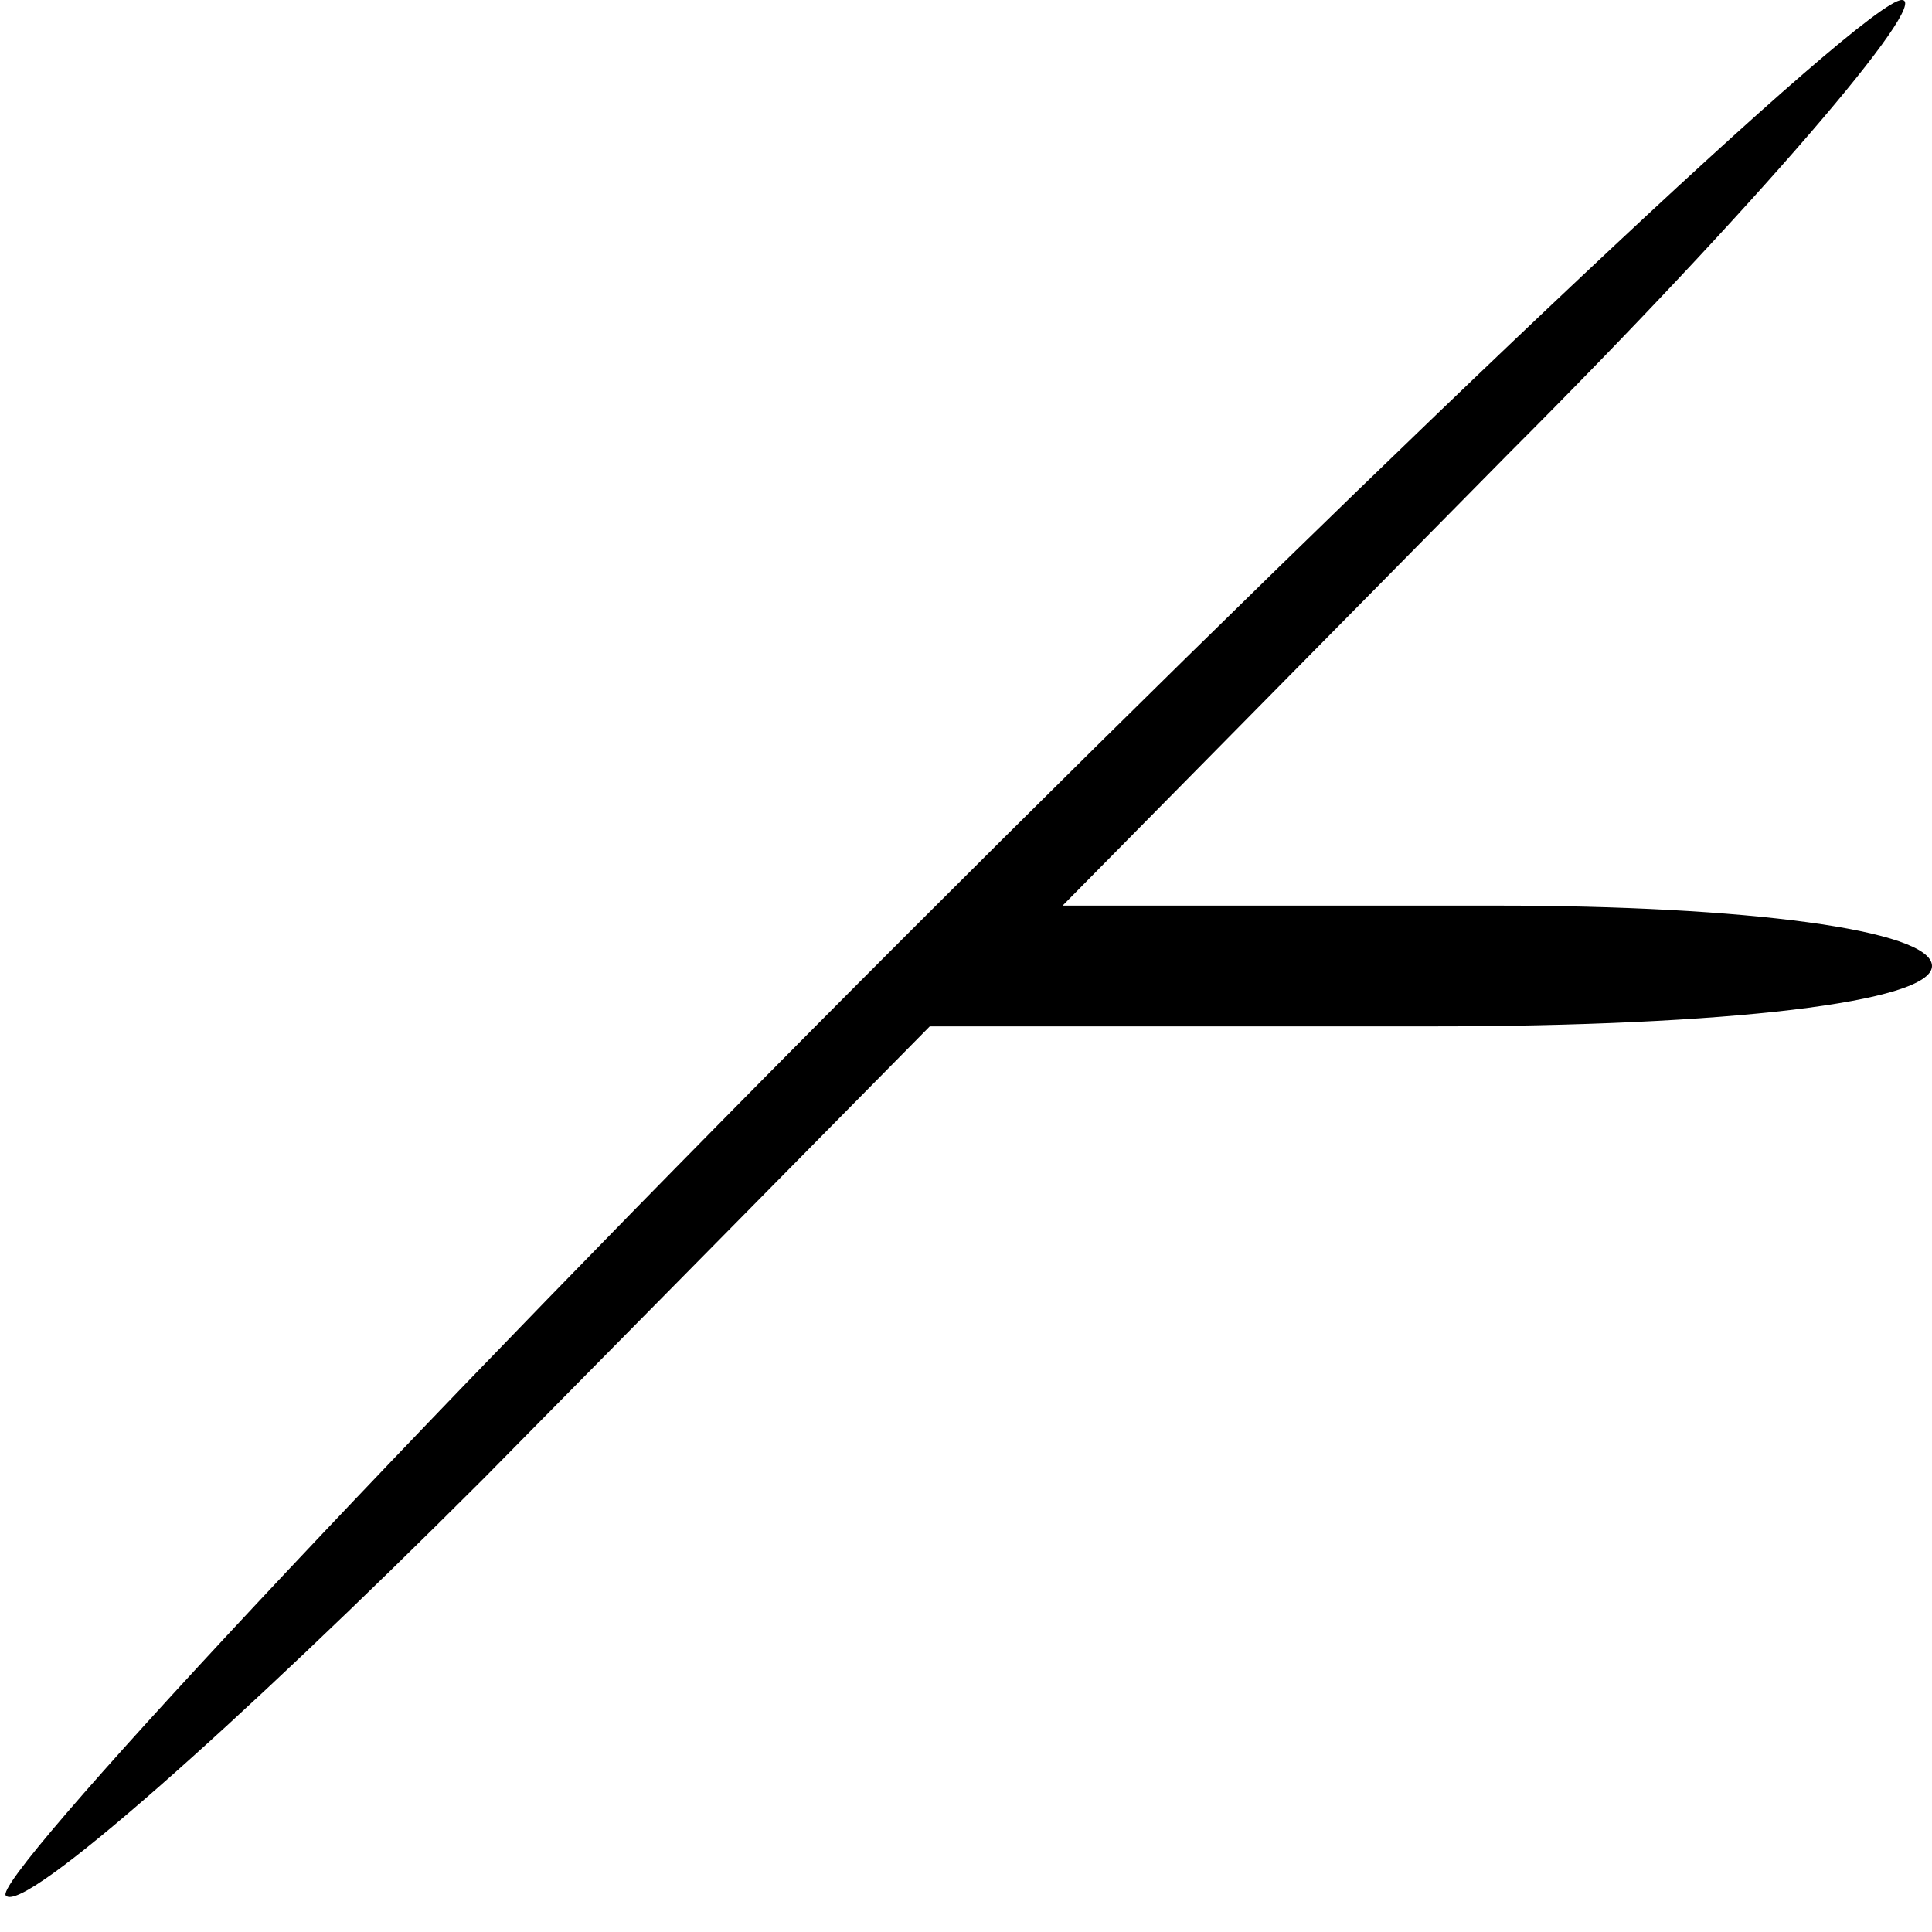 <?xml version="1.0" standalone="no"?>
<!DOCTYPE svg PUBLIC "-//W3C//DTD SVG 20010904//EN"
 "http://www.w3.org/TR/2001/REC-SVG-20010904/DTD/svg10.dtd">
<svg version="1.0" xmlns="http://www.w3.org/2000/svg"
 width="32pt" height="32pt" viewBox="0 0 32 32"
 preserveAspectRatio="xMidYMid meet">
<g transform="translate(0,32) scale(0.1,-0.1)"
fill="#000000" stroke="none">
<path fill="#000000" stroke="none" d="M150 165 c-85 -85 -152 -157 -149 -159
3 -3 38 28 79 69 l74 75 83 0 c49 0 83 4 83 10 0 6 -31 10 -72 10 l-72 0 74
75 c41 41 70 75 65 75 -6 0 -80 -70 -165 -155z"/>
</g>
</svg>

